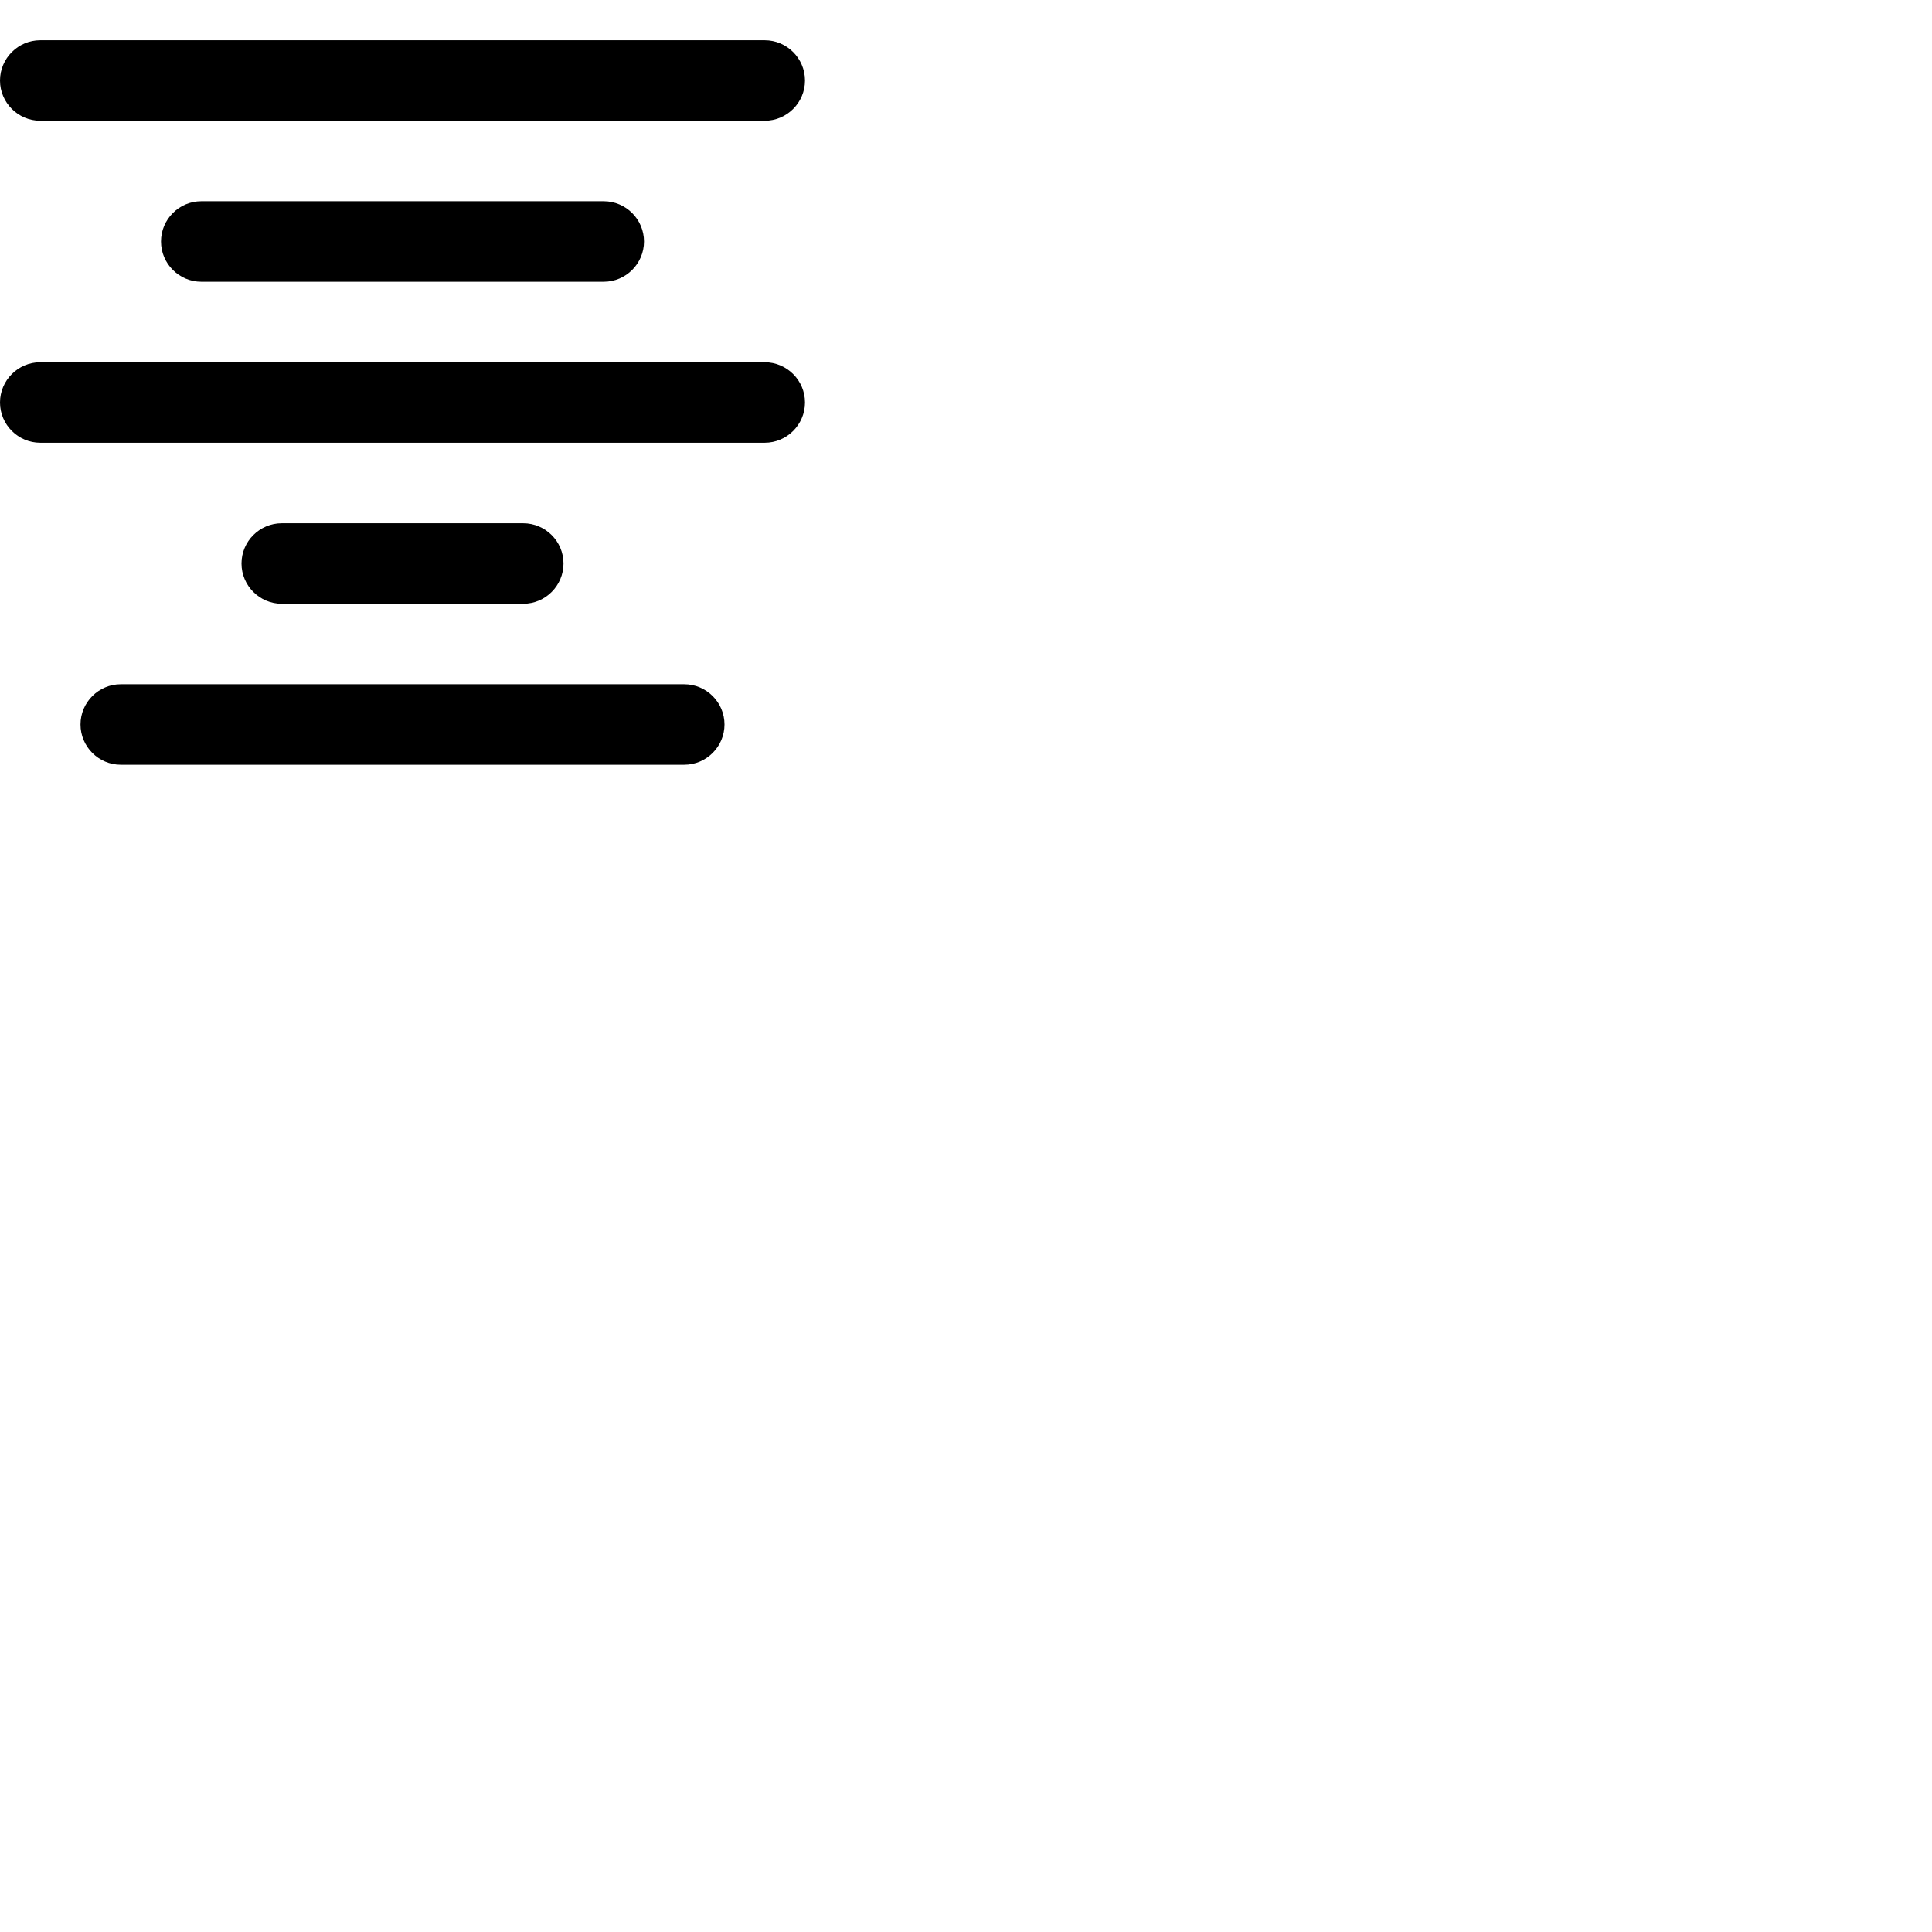 <svg width="24" height="24" viewBox="0 0 48 48" fill="none" xmlns="http://www.w3.org/2000/svg"><path d="M5 5c-.55 0-1 .45-1 1s.45 1 1 1h10c.55 0 1-.45 1-1s-.45-1-1-1H5zM1 3h18c.55 0 1-.45 1-1s-.45-1-1-1H1c-.55 0-1 .45-1 1s.45 1 1 1zm12 12c.55 0 1-.45 1-1s-.45-1-1-1H7c-.55 0-1 .45-1 1s.45 1 1 1h6zm4 2H3c-.55 0-1 .45-1 1s.45 1 1 1h14c.55 0 1-.45 1-1s-.45-1-1-1zm2-8H1c-.55 0-1 .45-1 1s.45 1 1 1h18c.55 0 1-.45 1-1s-.45-1-1-1z" fill="currentColor"/></svg>